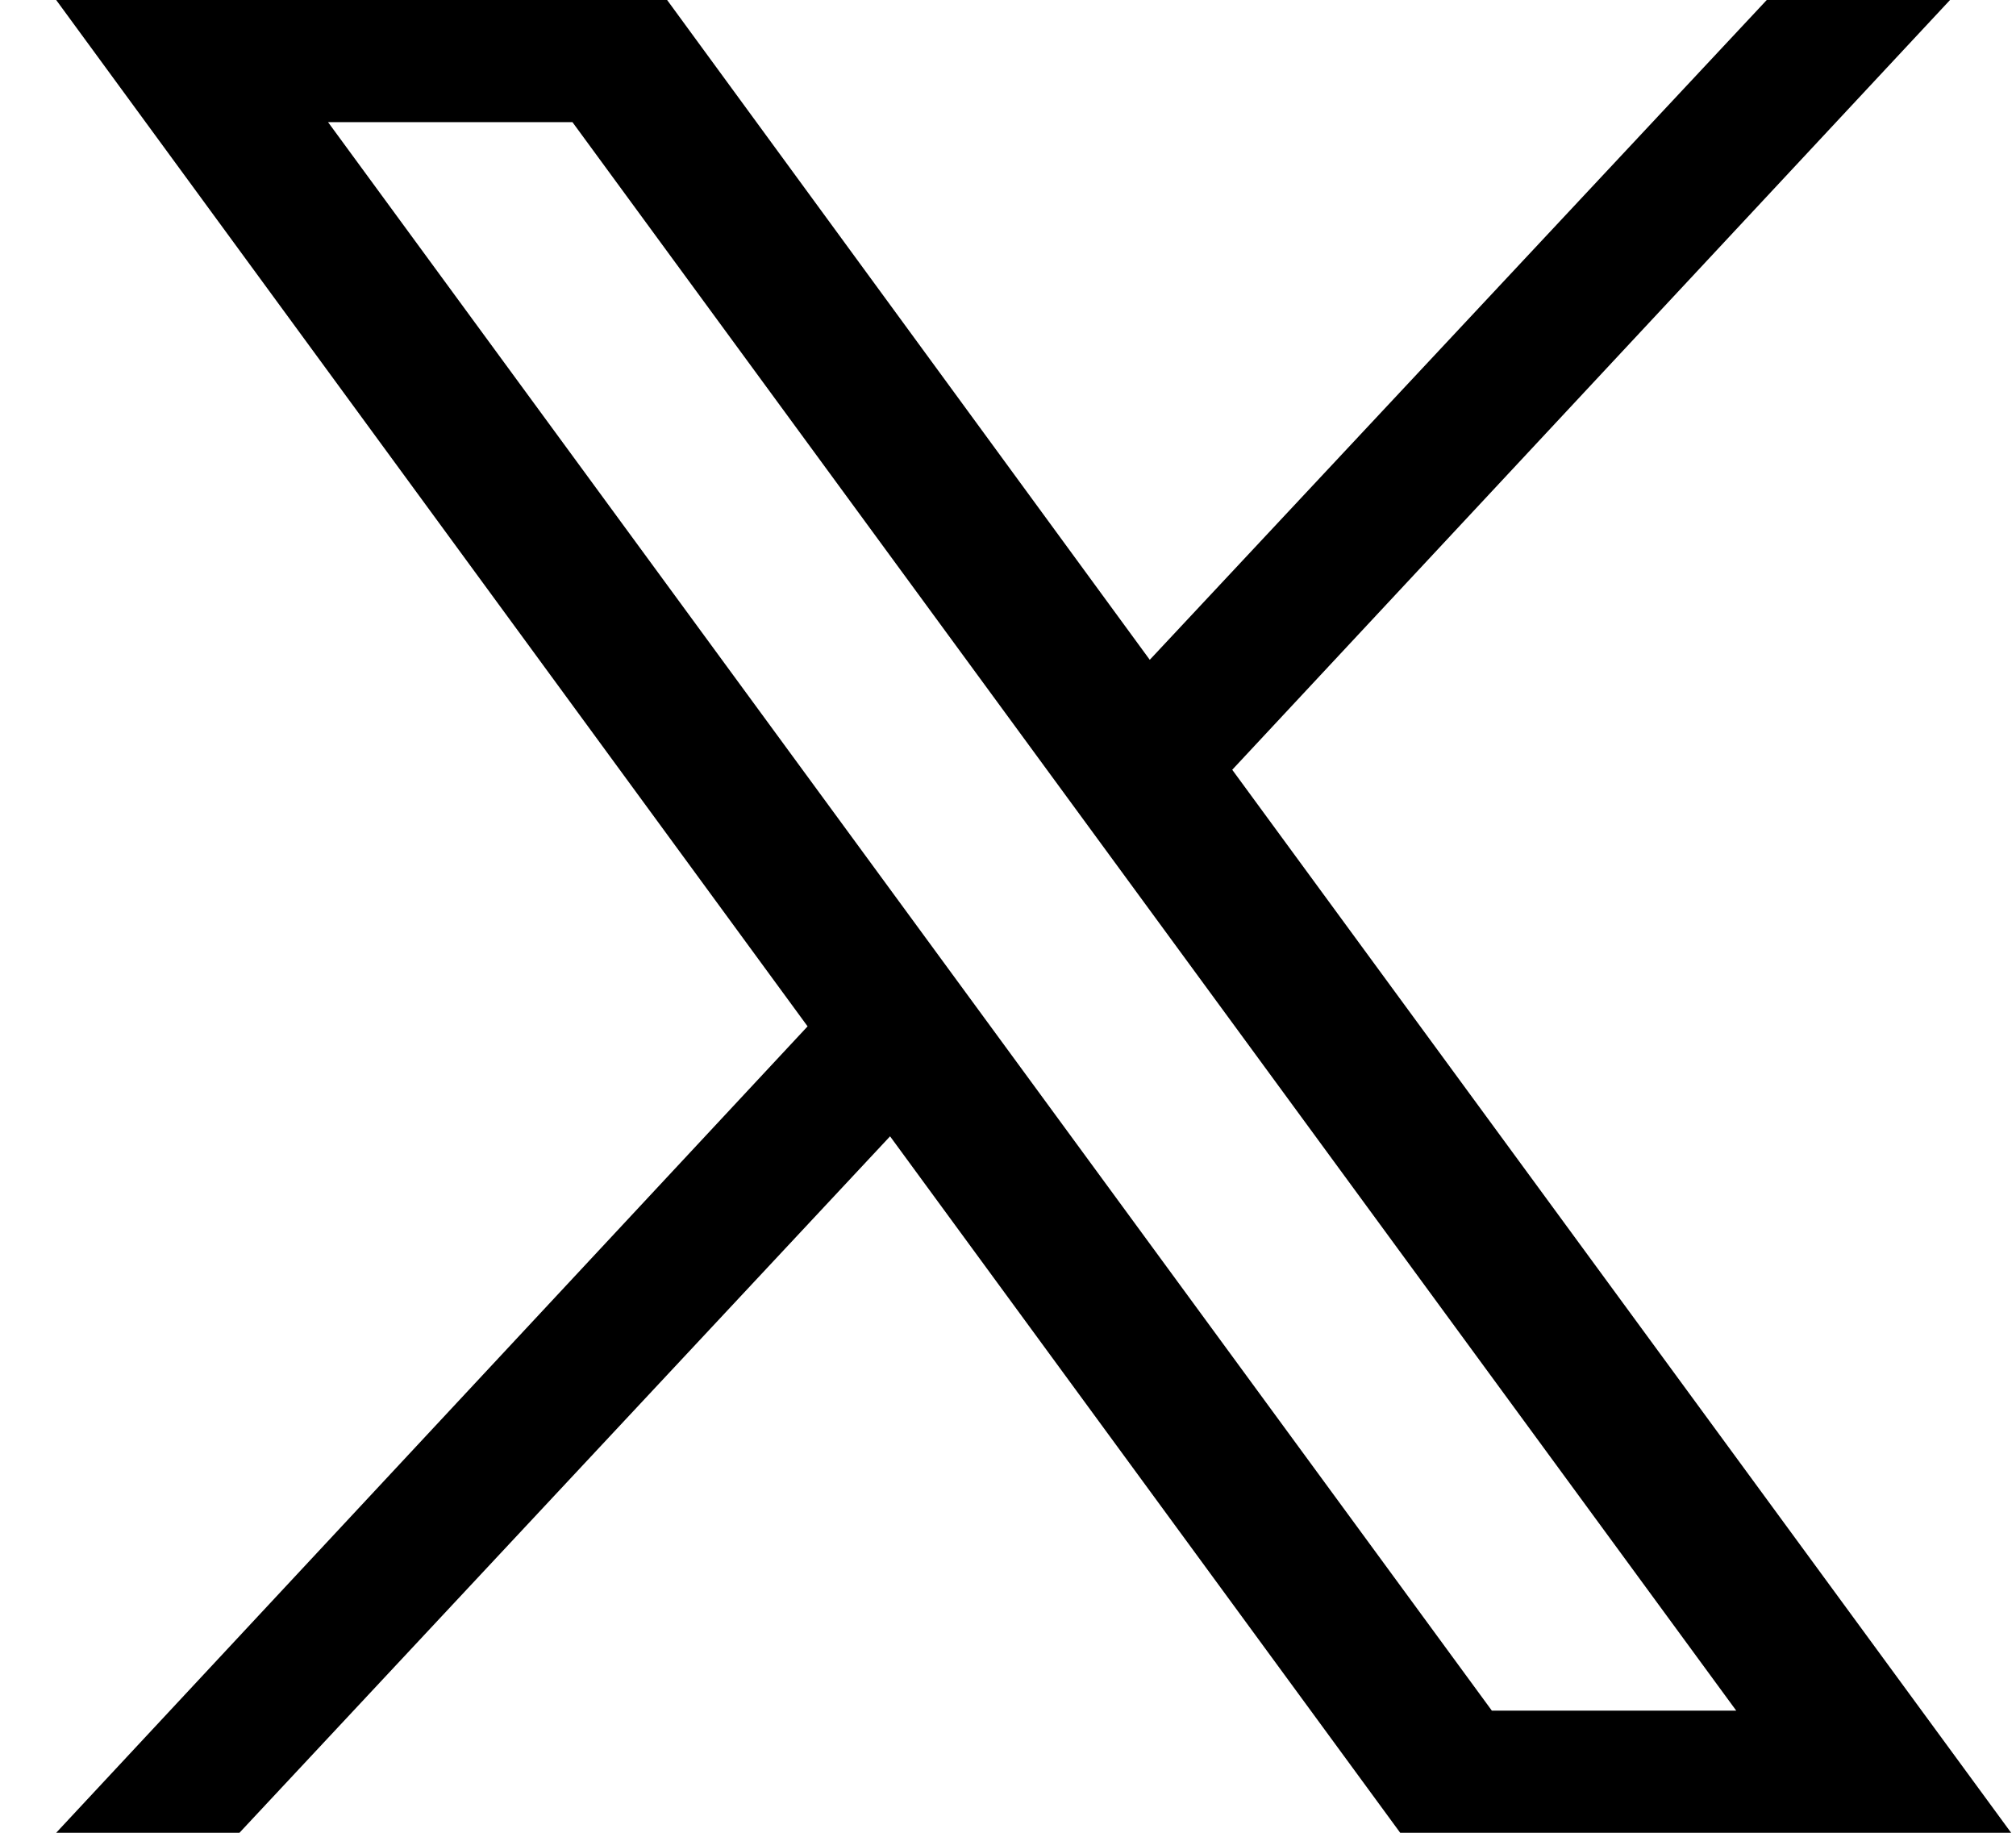 <svg width="22" height="20" viewBox="0 0 22 20" fill="none" xmlns="http://www.w3.org/2000/svg">
<path d="M13.447 8.4L21.28 0H19.28L12.547 7.2L7.28 0H0.613L8.813 11.2L0.613 20H2.613L9.713 12.4L15.28 20H21.947L13.447 8.4ZM3.58 1.333H6.247L18.947 18.667H16.28L3.58 1.333Z" fill="black"/>
</svg>
